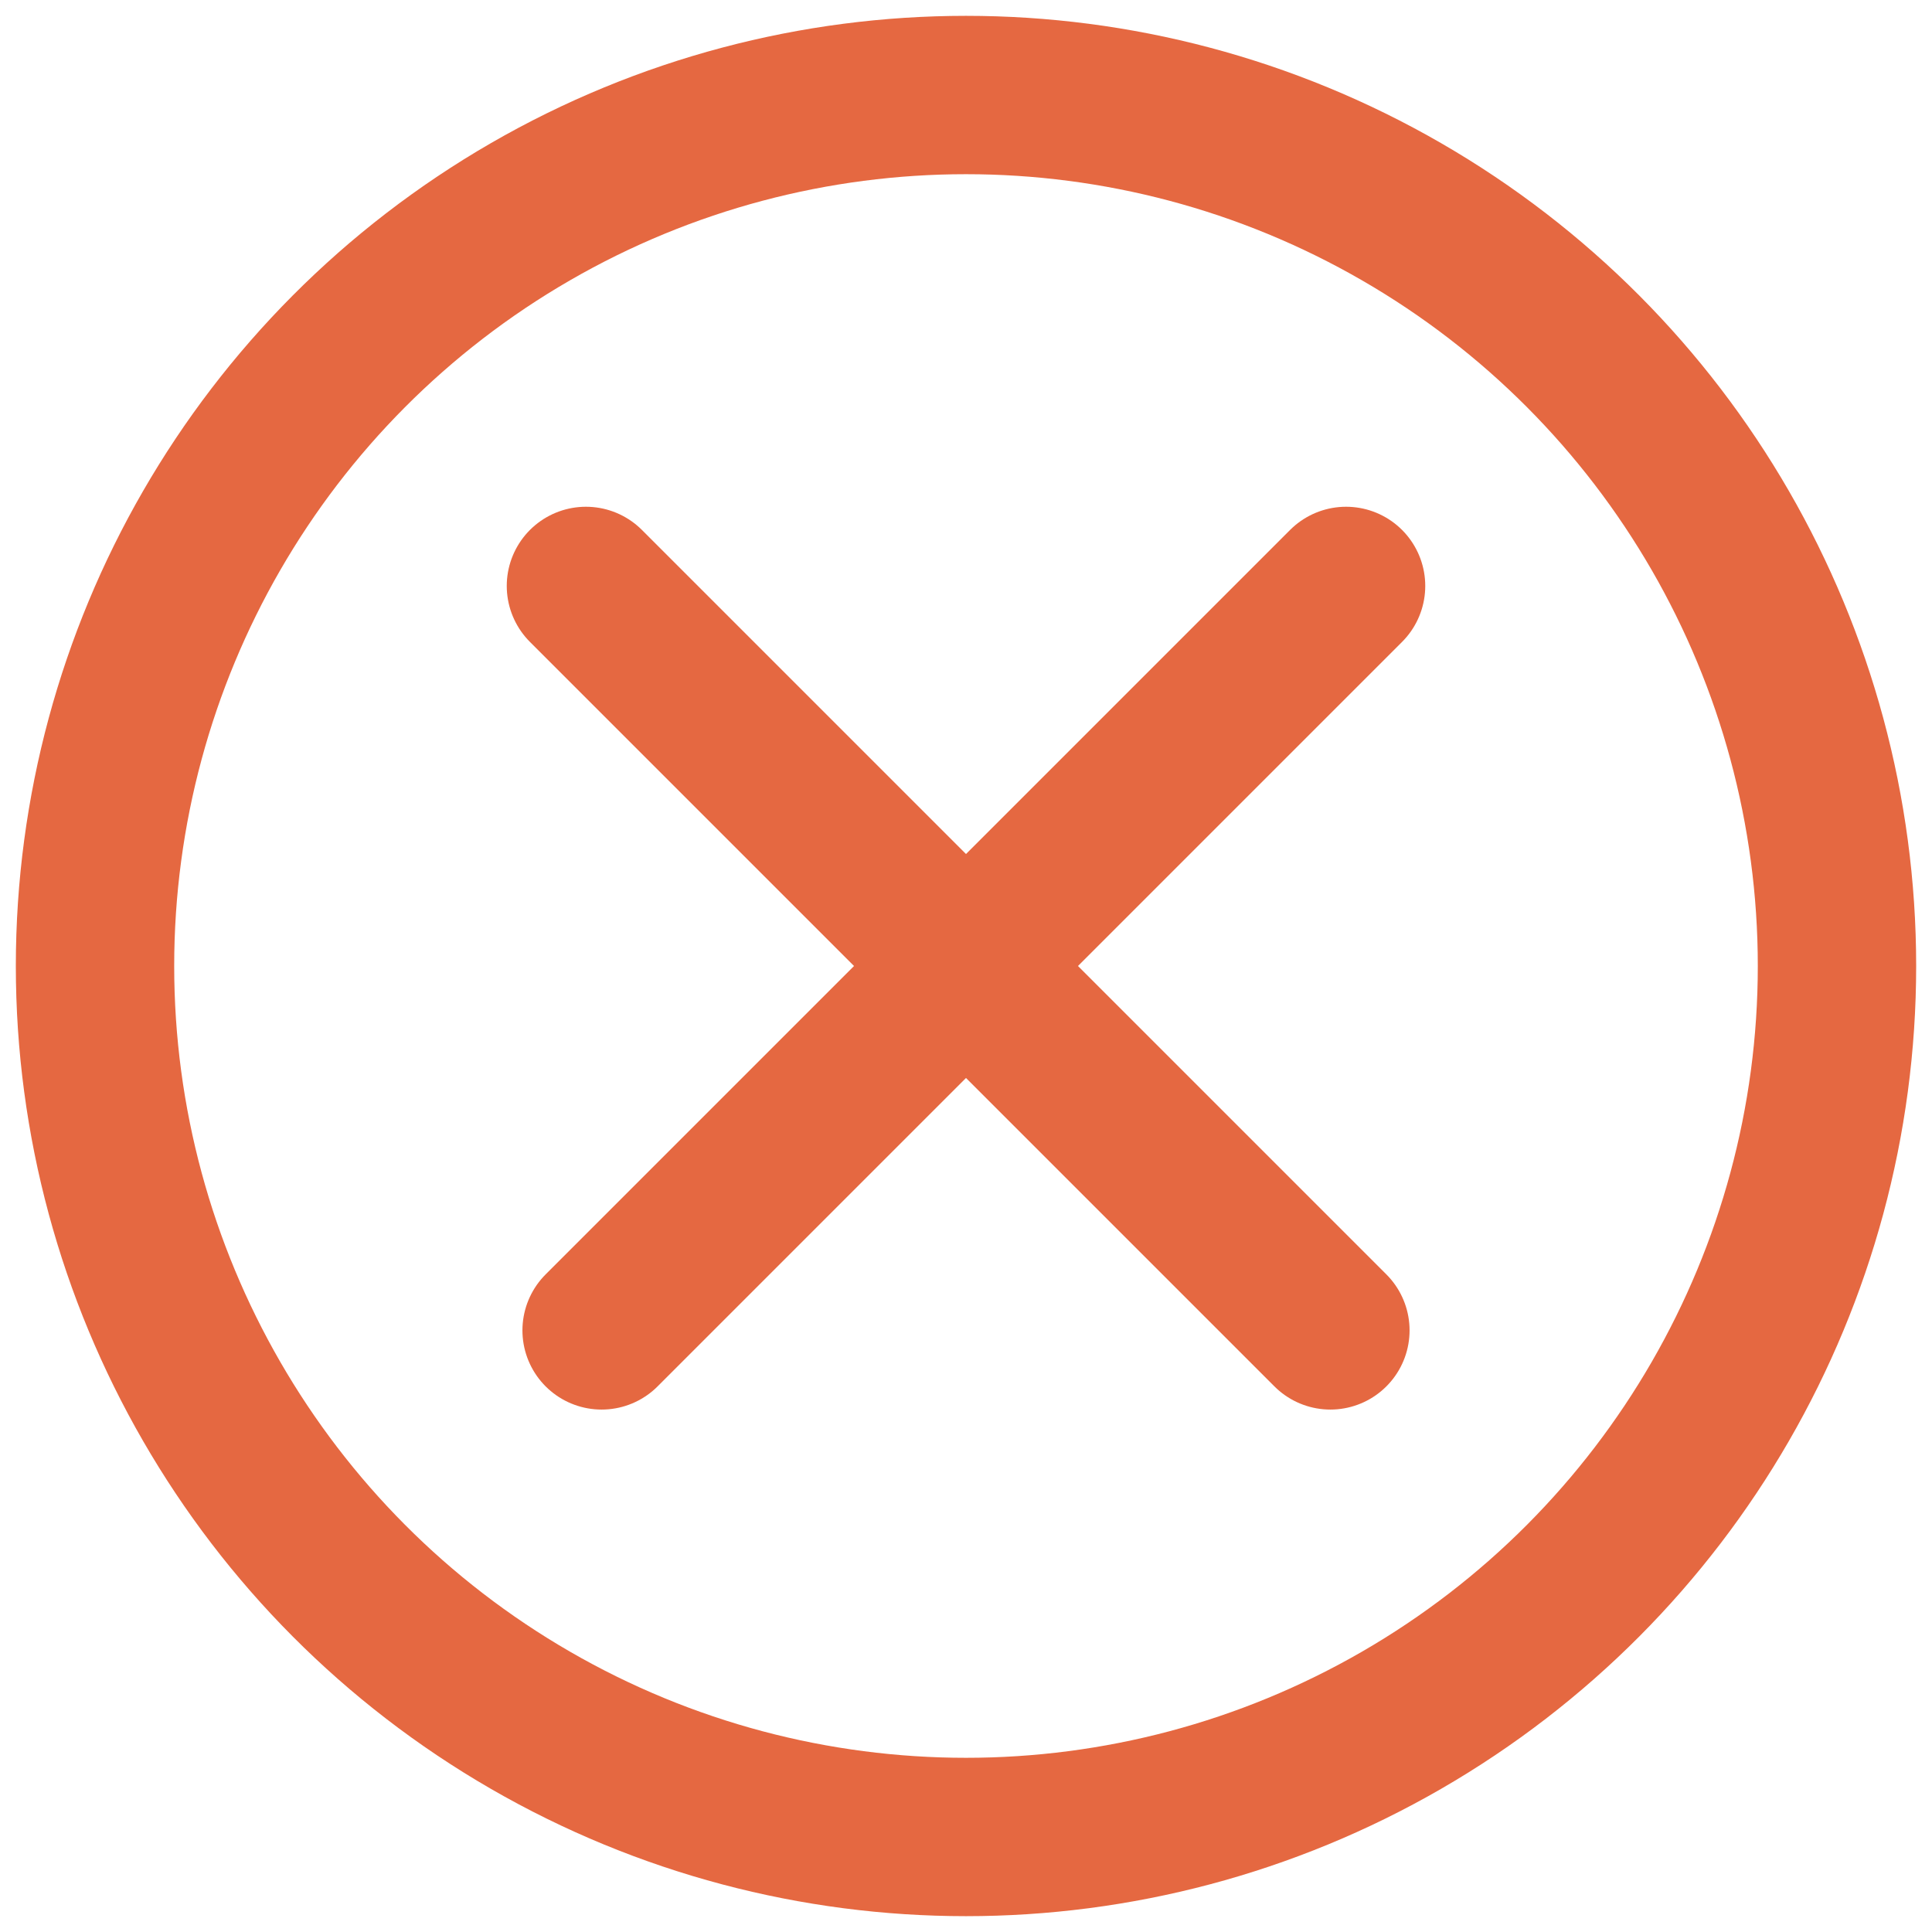 <?xml version="1.0" encoding="UTF-8"?>
<svg width="61px" height="61px" viewBox="0 0 61 61" version="1.1" xmlns="http://www.w3.org/2000/svg" xmlns:xlink="http://www.w3.org/1999/xlink">
    <!-- Generator: Sketch 47.1 (45422) - http://www.bohemiancoding.com/sketch -->
    <title>Dismiss</title>
    <desc>Created with Sketch.</desc>
    <defs></defs>
    <g id="Page-1" stroke="none" stroke-width="1" fill="none" fill-rule="evenodd">
        <g id="o" transform="translate(-161, -203)" stroke="#E56841" stroke-width="5">
            <g id="Dismiss" transform="translate(164, 206)">
                <circle id="Oval-6" cx="27.5" cy="27.5" r="27.5"></circle>
                <path d="M15.5,15.5 L39.005,39.005" id="Line-2" stroke-linecap="round"></path>
                <path d="M15.5,15.5 L39.005,39.005" id="Line-2-Copy" stroke-linecap="round" transform="translate(27.5, 27.5) scale(-1, 1) translate(-27.5, -27.5) "></path>
            </g>
        </g>
    </g>
</svg>